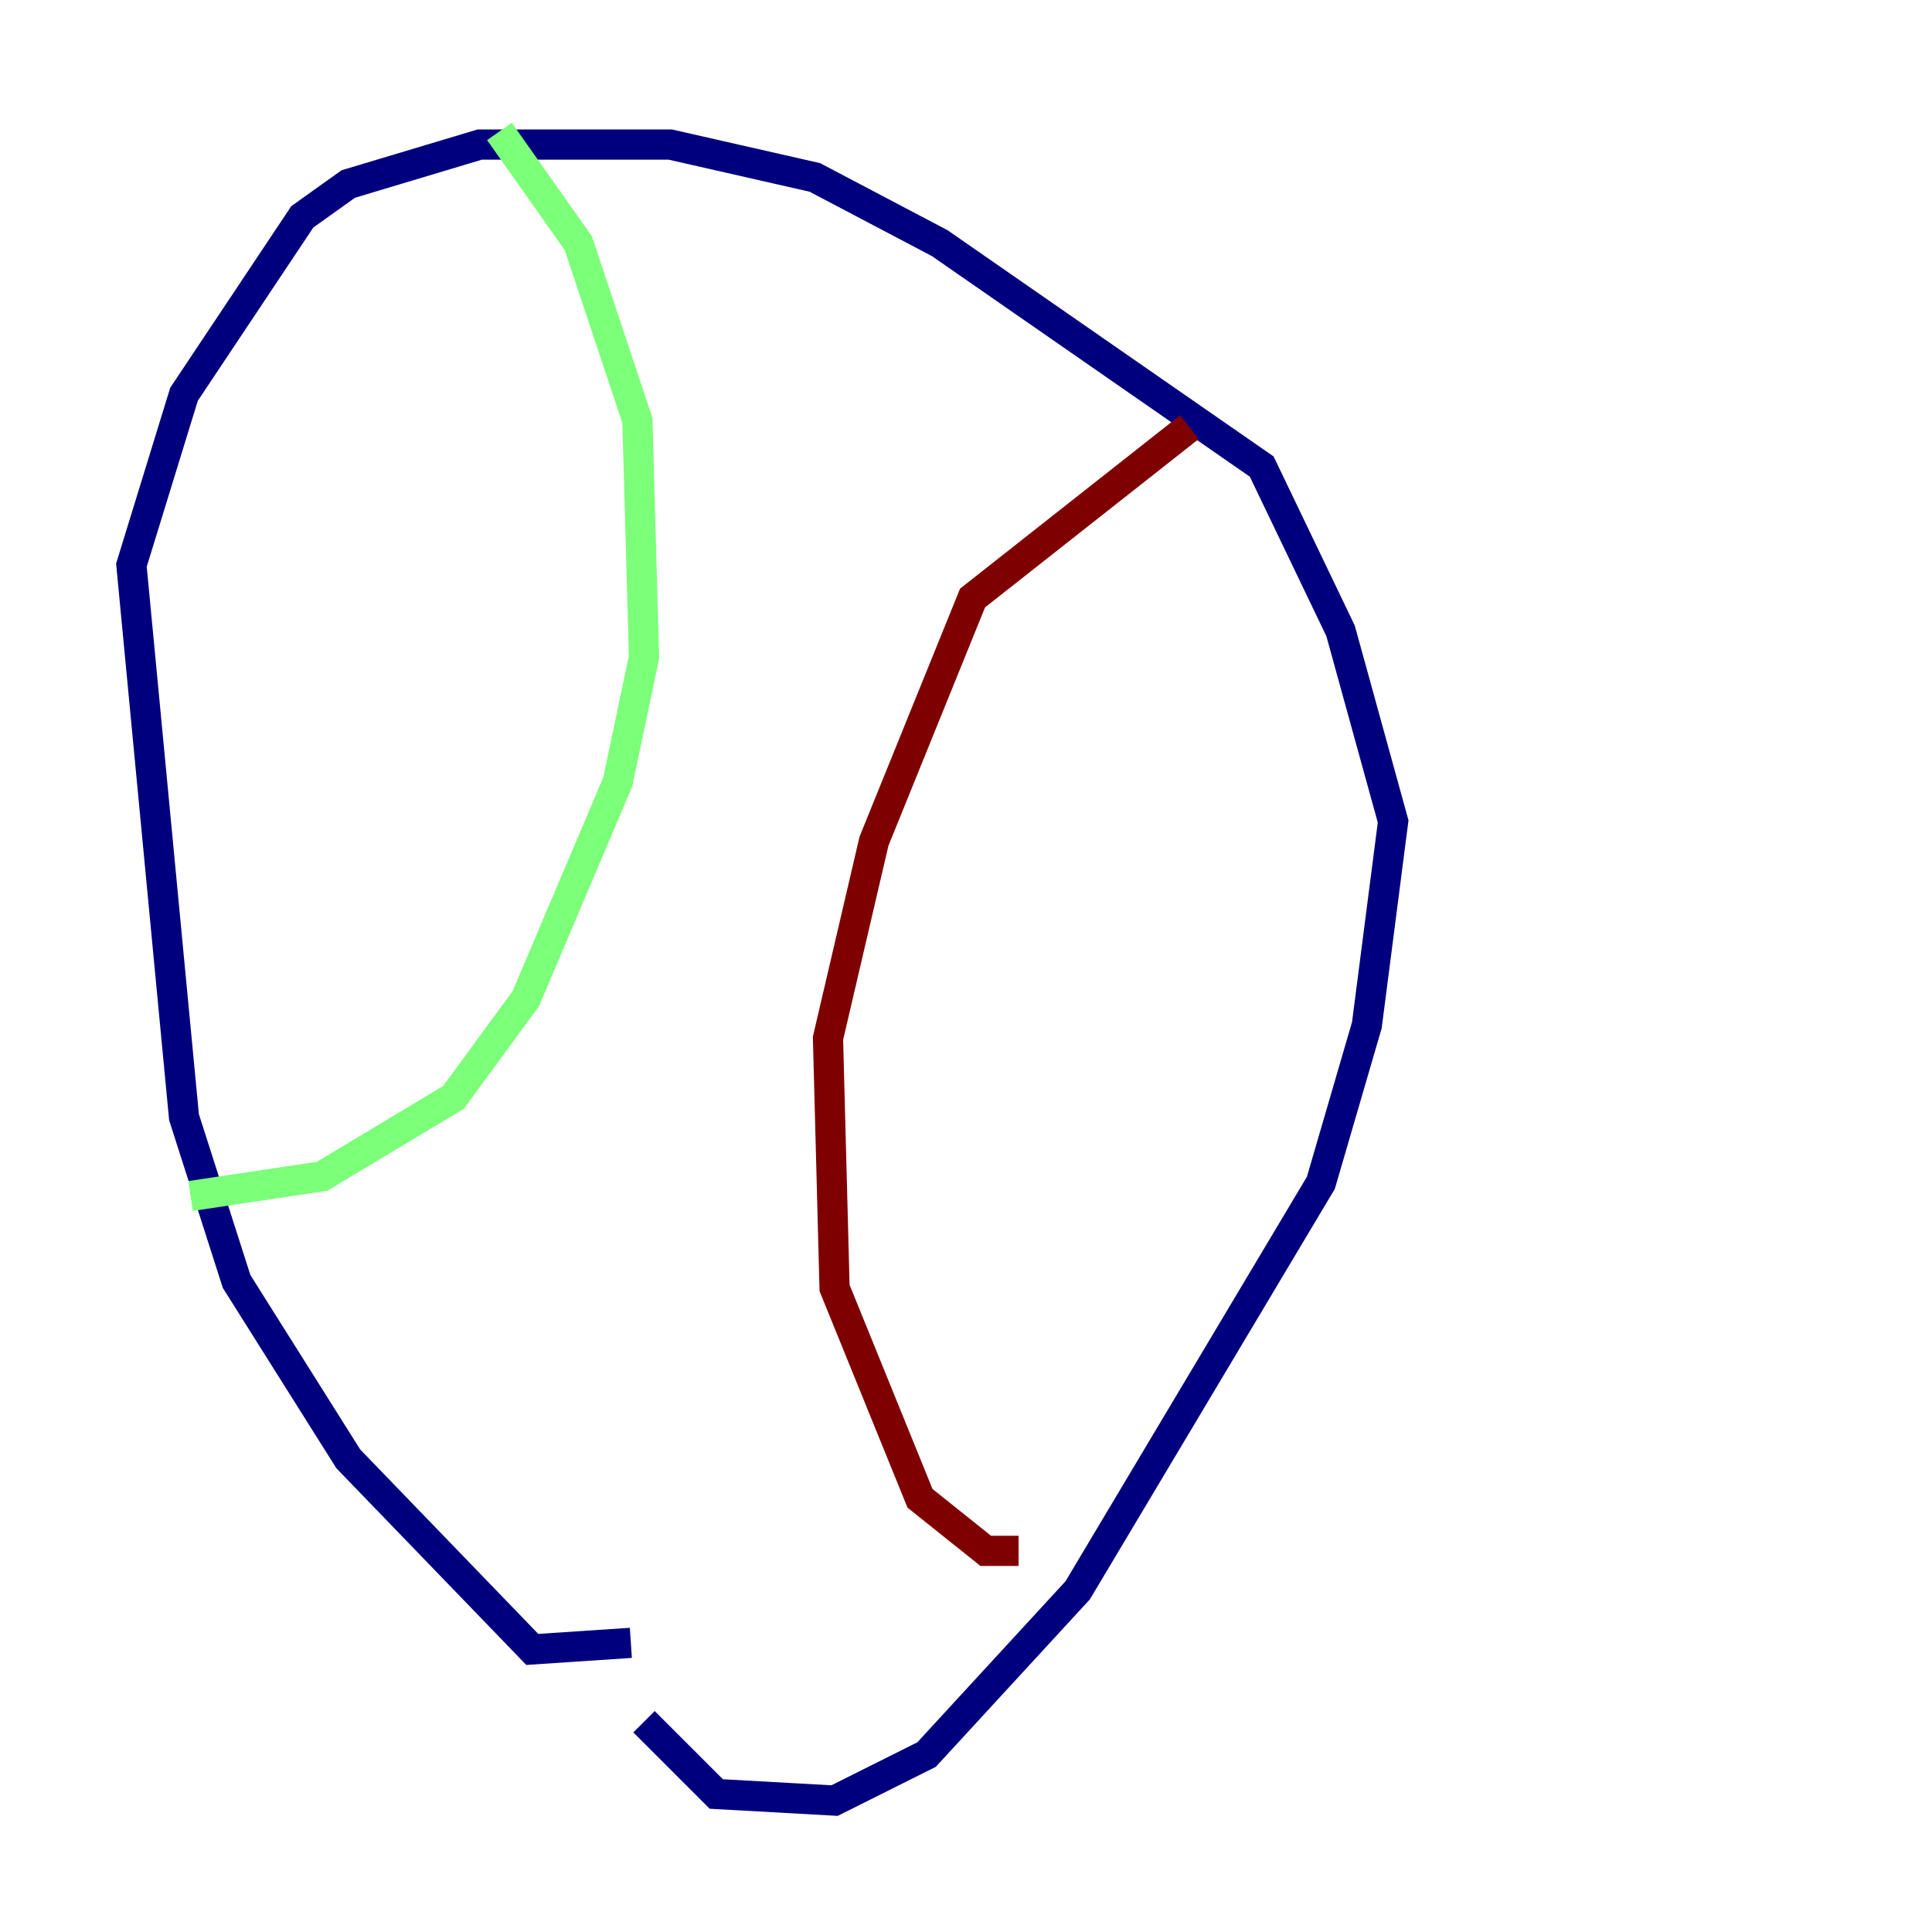 <?xml version="1.0" encoding="utf-8" ?>
<svg baseProfile="tiny" height="128" version="1.2" viewBox="0,0,128,128" width="128" xmlns="http://www.w3.org/2000/svg" xmlns:ev="http://www.w3.org/2001/xml-events" xmlns:xlink="http://www.w3.org/1999/xlink"><defs /><polyline fill="none" points="41.796,108.844 35.265,109.279 23.075,96.653 15.674,84.898 12.191,74.014 8.707,37.442 12.191,26.122 20.027,14.367 23.075,12.191 31.782,9.578 44.408,9.578 53.986,11.755 62.258,16.109 83.592,30.912 88.816,41.796 92.299,54.422 90.558,67.918 87.51,78.367 71.401,105.361 61.388,116.245 55.292,119.293 47.456,118.857 42.667,114.068" stroke="#00007f" stroke-width="2" /><polyline fill="none" points="33.088,8.707 38.313,16.109 42.231,27.864 42.667,43.537 40.925,51.809 34.83,66.177 30.041,72.707 21.333,77.932 12.626,79.238" stroke="#7cff79" stroke-width="2" /><polyline fill="none" points="78.803,28.299 64.435,39.619 57.905,55.728 54.857,68.789 55.292,85.333 60.952,99.265 65.306,102.748 67.483,102.748" stroke="#7f0000" stroke-width="2" /></svg>